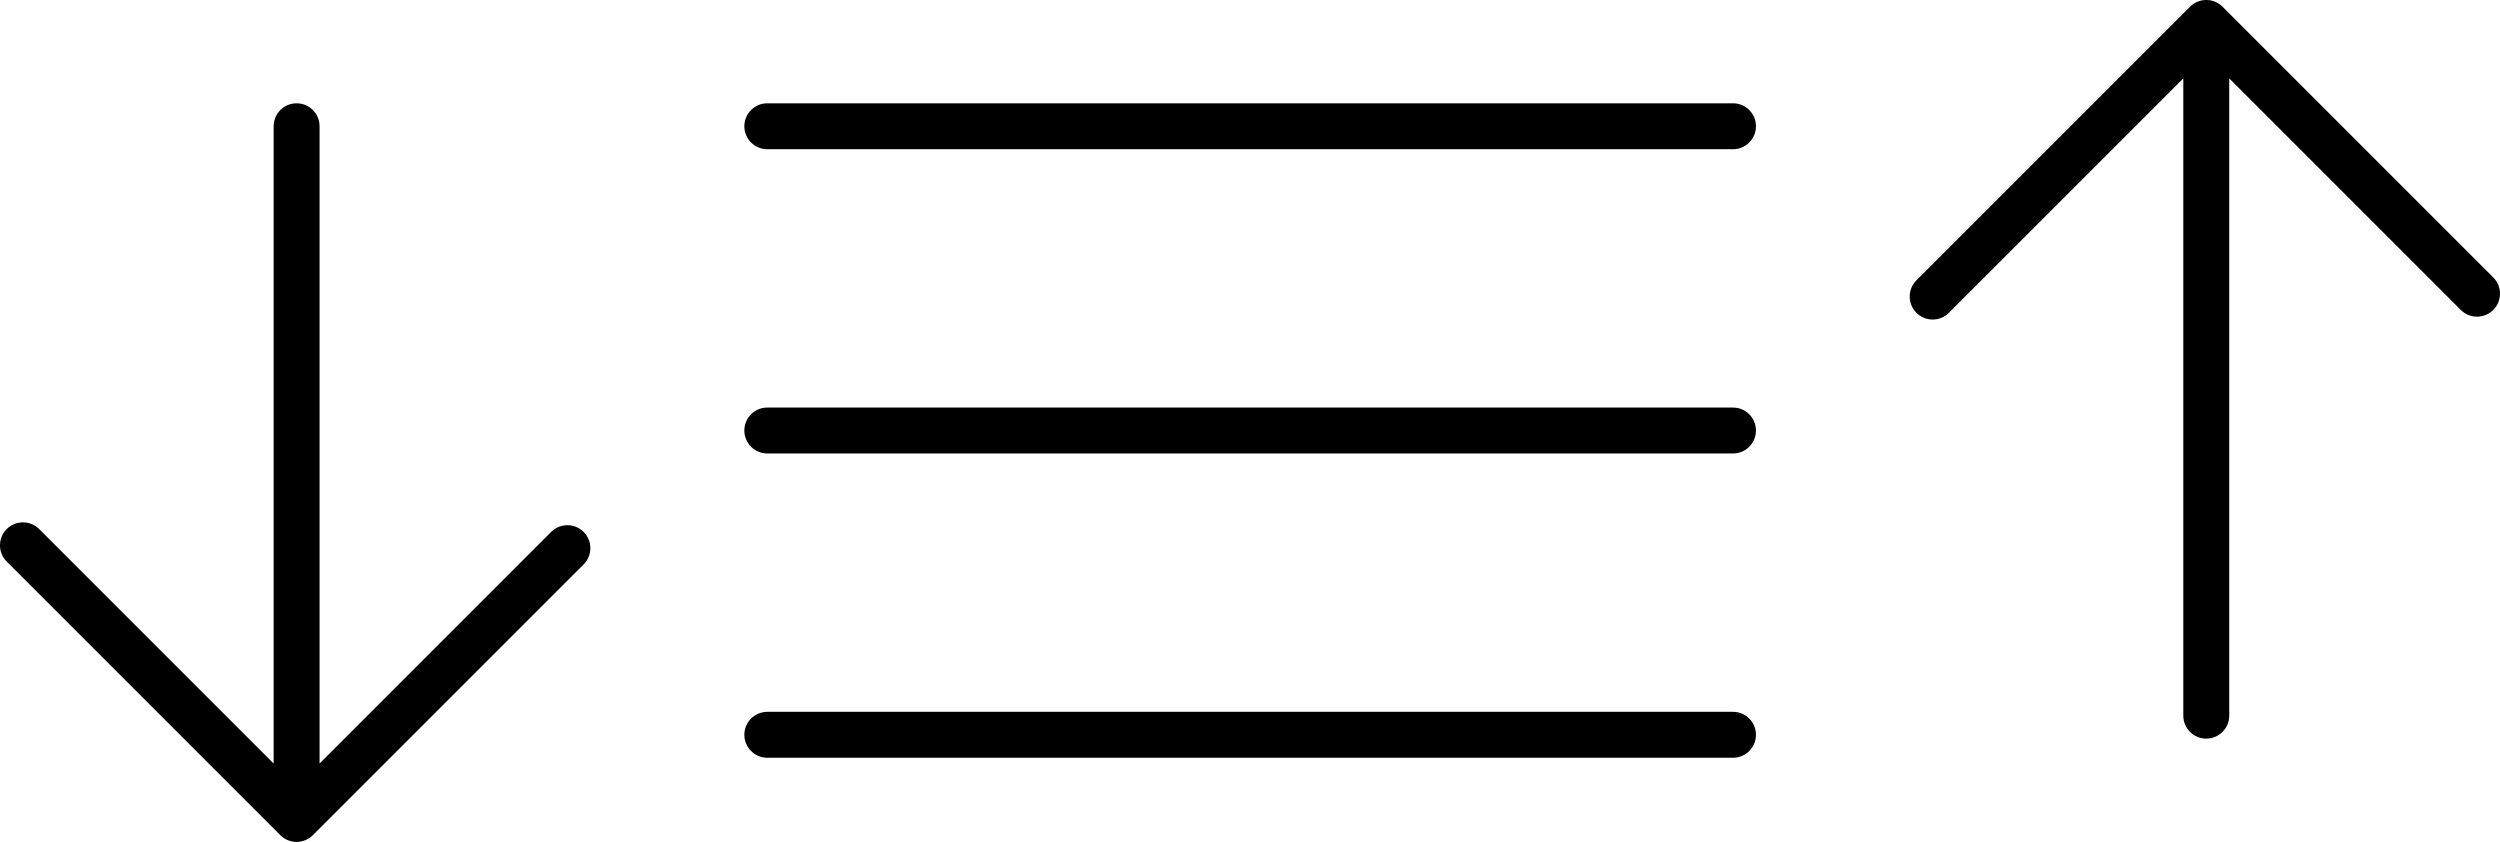 <?xml version="1.0" encoding="utf-8"?>
<!-- Generator: Adobe Illustrator 16.0.0, SVG Export Plug-In . SVG Version: 6.00 Build 0)  -->
<!DOCTYPE svg PUBLIC "-//W3C//DTD SVG 1.0//EN" "http://www.w3.org/TR/2001/REC-SVG-20010904/DTD/svg10.dtd">
<svg version="1.0" id="Layer_1" xmlns="http://www.w3.org/2000/svg" xmlns:xlink="http://www.w3.org/1999/xlink" x="0px" y="0px"
	 width="81.656px" height="27.5px" viewBox="0 0 81.656 27.5" enable-background="new 0 0 81.656 27.5" xml:space="preserve">
<g>
	<path d="M56.604,3.374H25.062c-0.414,0-0.75,0.336-0.75,0.75s0.336,0.75,0.75,0.75h31.542c0.414,0,0.75-0.336,0.75-0.75
		S57.019,3.374,56.604,3.374z"/>
	<path d="M56.604,23.25H25.062c-0.414,0-0.75,0.336-0.75,0.75s0.336,0.75,0.75,0.75h31.542c0.414,0,0.75-0.336,0.75-0.75
		S57.019,23.25,56.604,23.25z"/>
	<path d="M56.604,13.312H25.062c-0.414,0-0.75,0.336-0.75,0.75c0,0.414,0.336,0.75,0.75,0.75h31.542c0.414,0,0.75-0.336,0.75-0.75
		C57.354,13.647,57.019,13.312,56.604,13.312z"/>
	<path d="M18.001,17.375l-7.563,7.564V4.124c0-0.414-0.336-0.75-0.75-0.75s-0.75,0.336-0.75,0.75v20.815L1.28,17.281
		c-0.293-0.293-0.768-0.293-1.061,0s-0.293,0.768,0,1.061l8.938,8.938c0.069,0.07,0.152,0.125,0.244,0.162
		C9.493,27.479,9.59,27.5,9.688,27.5s0.195-0.021,0.287-0.059c0.092-0.037,0.174-0.092,0.244-0.162l8.844-8.844
		c0.293-0.293,0.293-0.768,0-1.061S18.294,17.082,18.001,17.375z"/>
	<path d="M81.437,9.062l-8.844-8.844c-0.069-0.069-0.151-0.124-0.243-0.162c-0.184-0.076-0.391-0.076-0.574,0
		c-0.092,0.038-0.174,0.092-0.243,0.162l-8.938,8.938c-0.293,0.293-0.293,0.768,0,1.061c0.146,0.146,0.339,0.22,0.53,0.22
		s0.384-0.073,0.53-0.22l7.657-7.657v20.815c0,0.414,0.336,0.75,0.75,0.75s0.75-0.336,0.75-0.75V2.56l7.563,7.563
		c0.146,0.146,0.339,0.22,0.53,0.22s0.384-0.073,0.53-0.22C81.729,9.83,81.729,9.355,81.437,9.062z"/>
</g>
</svg>

